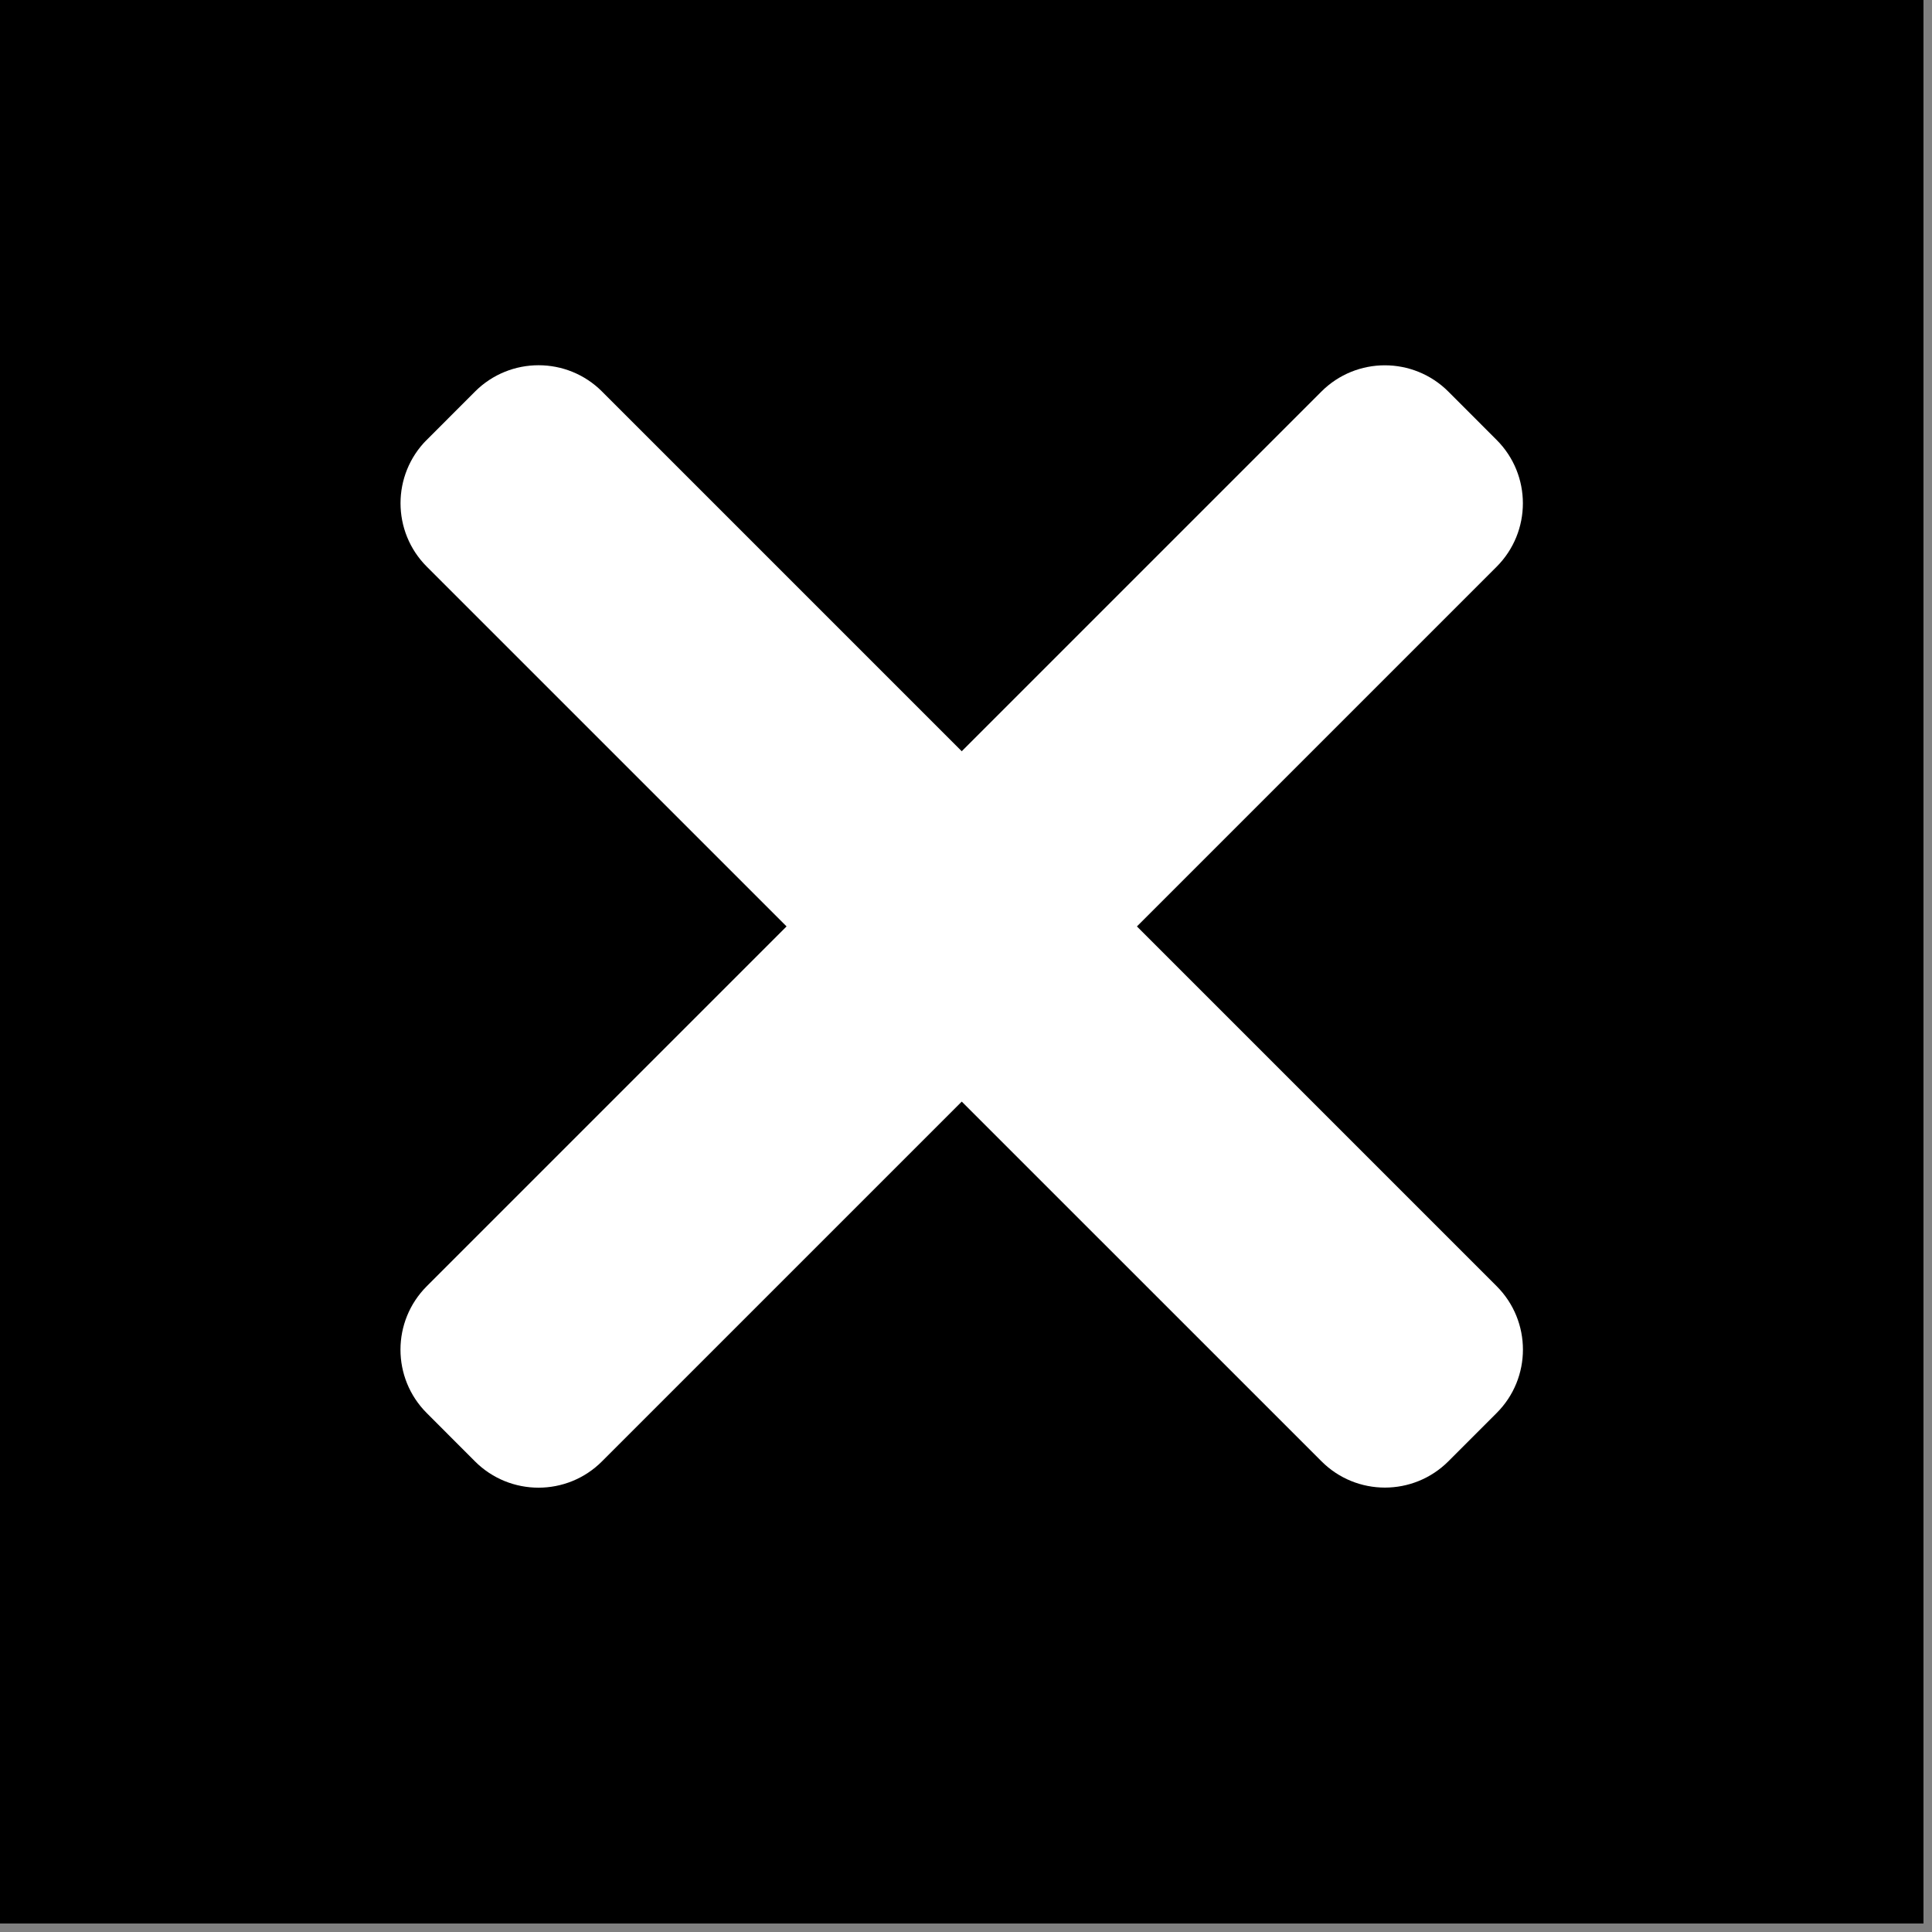 <svg xmlns="http://www.w3.org/2000/svg" xmlns:xlink="http://www.w3.org/1999/xlink" width="150" zoomAndPan="magnify" viewBox="0 0 112.5 112.5" height="150" preserveAspectRatio="xMidYMid meet" version="1.0"><rect x="0" y="0" width="112.5" height="112.5" fill="#808080" stroke="none"/><defs><clipPath id="a728f605e6"><path d="M 0 0 L 112.004 0 L 112.004 112.004 L 0 112.004 Z M 0 0 " clip-rule="nonzero"/></clipPath><clipPath id="501073c55c"><path d="M 23 21 L 89 21 L 89 87 L 23 87 Z M 23 21 " clip-rule="nonzero"/></clipPath><clipPath id="07dd214515"><path d="M 21.16 29.305 L 31.359 19.102 L 90.844 78.586 L 80.645 88.789 Z M 21.16 29.305 " clip-rule="nonzero"/></clipPath><clipPath id="d749a939e0"><path d="M 24.855 25.605 L 27.664 22.797 C 29.707 20.758 33.016 20.758 35.055 22.797 L 87.148 74.891 C 89.191 76.934 89.191 80.242 87.148 82.281 L 84.34 85.09 C 82.297 87.133 78.988 87.133 76.949 85.09 L 24.855 33 C 22.812 30.957 22.812 27.648 24.855 25.605 Z M 24.855 25.605 " clip-rule="nonzero"/></clipPath><clipPath id="46f2fcd0b4"><path d="M 23 21 L 89 21 L 89 87 L 23 87 Z M 23 21 " clip-rule="nonzero"/></clipPath><clipPath id="d38a99020a"><path d="M 80.641 19.105 L 90.84 29.309 L 31.355 88.793 L 21.156 78.59 Z M 80.641 19.105 " clip-rule="nonzero"/></clipPath><clipPath id="fe44fa1647"><path d="M 84.336 22.801 L 87.145 25.613 C 89.188 27.652 89.188 30.961 87.145 33.004 L 35.051 85.098 C 33.012 87.137 29.703 87.137 27.66 85.098 L 24.852 82.285 C 22.809 80.246 22.809 76.938 24.852 74.895 L 76.945 22.801 C 78.984 20.762 82.293 20.762 84.336 22.801 Z M 84.336 22.801 " clip-rule="nonzero"/></clipPath></defs><g clip-path="url(#a728f605e6)"><path fill="#ffffff" d="M 0 0 L 112.004 0 L 112.004 112.004 L 0 112.004 Z M 0 0 " fill-opacity="1" fill-rule="nonzero"/><path fill="#000000" d="M 0 0 L 112.004 0 L 112.004 112.004 L 0 112.004 Z M 0 0 " fill-opacity="1" fill-rule="nonzero"/></g><g clip-path="url(#501073c55c)"><g clip-path="url(#07dd214515)"><g clip-path="url(#d749a939e0)"><path fill="#ffffff" d="M 21.16 29.305 L 31.359 19.102 L 90.844 78.586 L 80.645 88.789 Z M 21.16 29.305 " fill-opacity="1" fill-rule="nonzero"/></g></g></g><g clip-path="url(#46f2fcd0b4)"><g clip-path="url(#d38a99020a)"><g clip-path="url(#fe44fa1647)"><path fill="#ffffff" d="M 80.641 19.105 L 90.84 29.309 L 31.355 88.793 L 21.156 78.59 Z M 80.641 19.105 " fill-opacity="1" fill-rule="nonzero"/></g></g></g></svg>